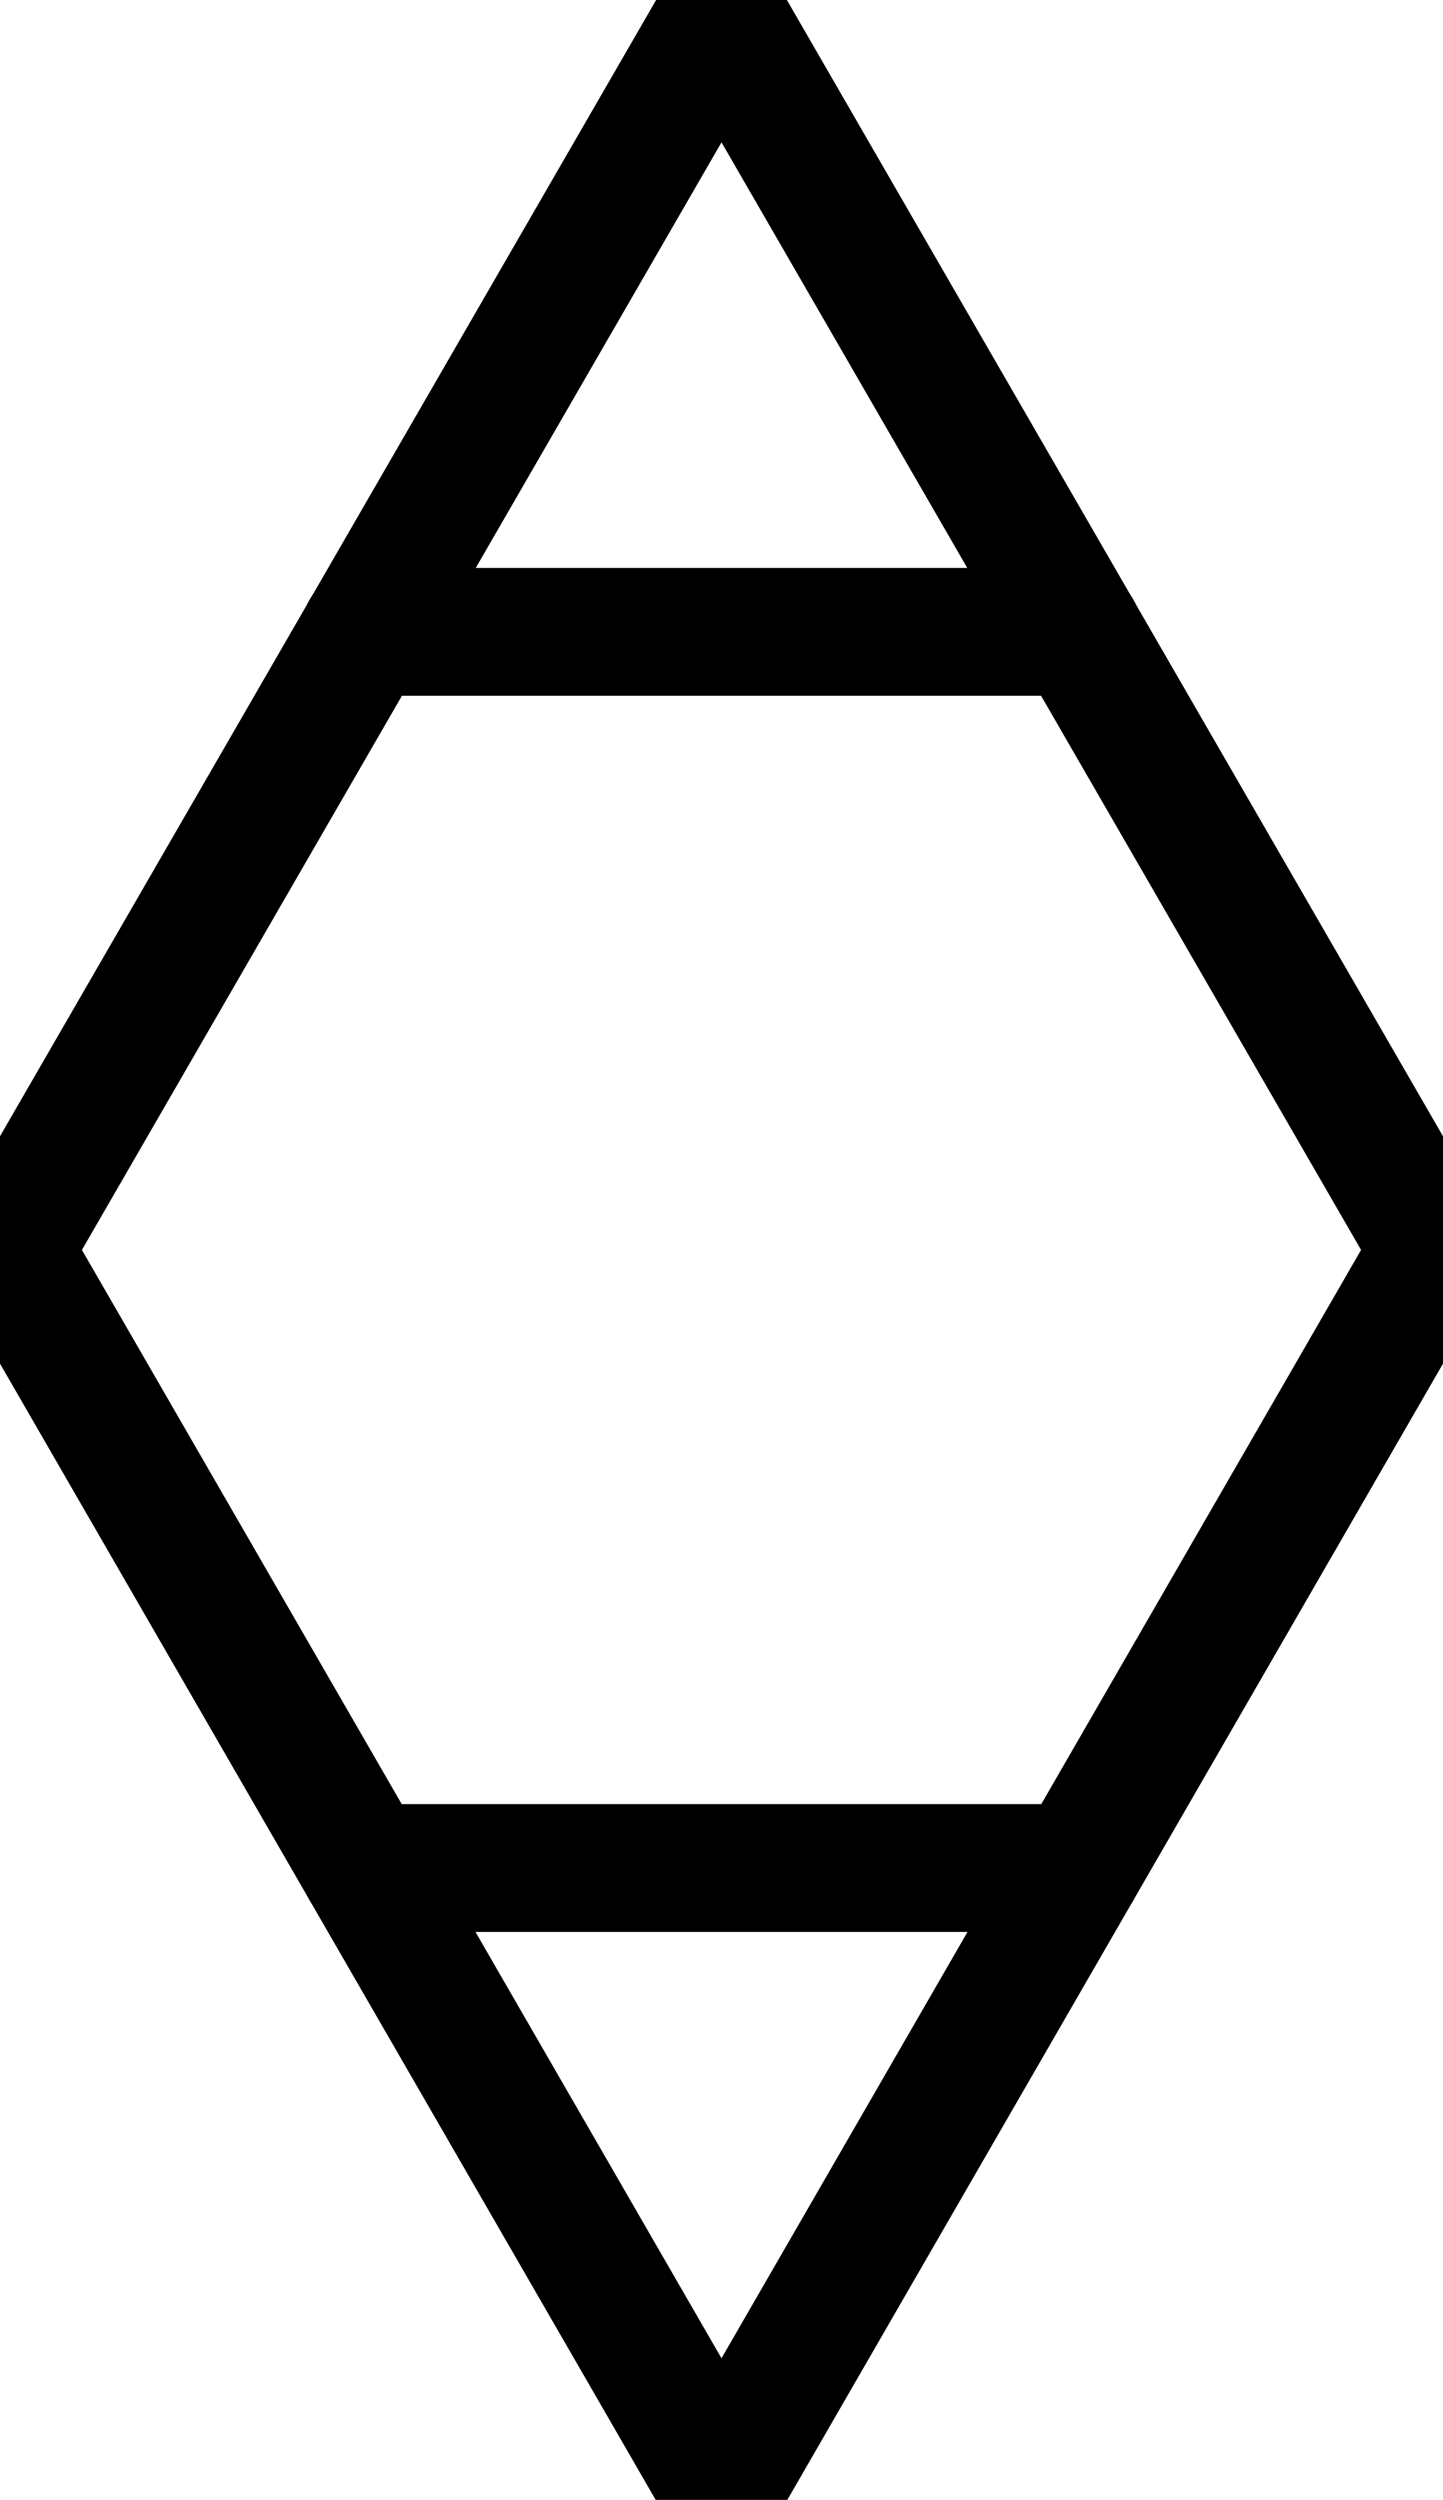<svg xmlns="http://www.w3.org/2000/svg" id="PROJEKT23Logo" width="674.4" height="1168" viewBox="0 0 178.4 309">
  <g id="Logo" fill="none" stroke="#000" stroke-width="15.8" stroke-linecap="round">
    <path id="TopLine" d="M133.3 78.1H45.1"/>
    <path id="BottomLine" d="M133.3 230.9H45.1"/>
    <path id="Outline" d="M89.2 1.8l88.2 152.7-88.2 152.8L1 154.5z"/>
  </g>
</svg>